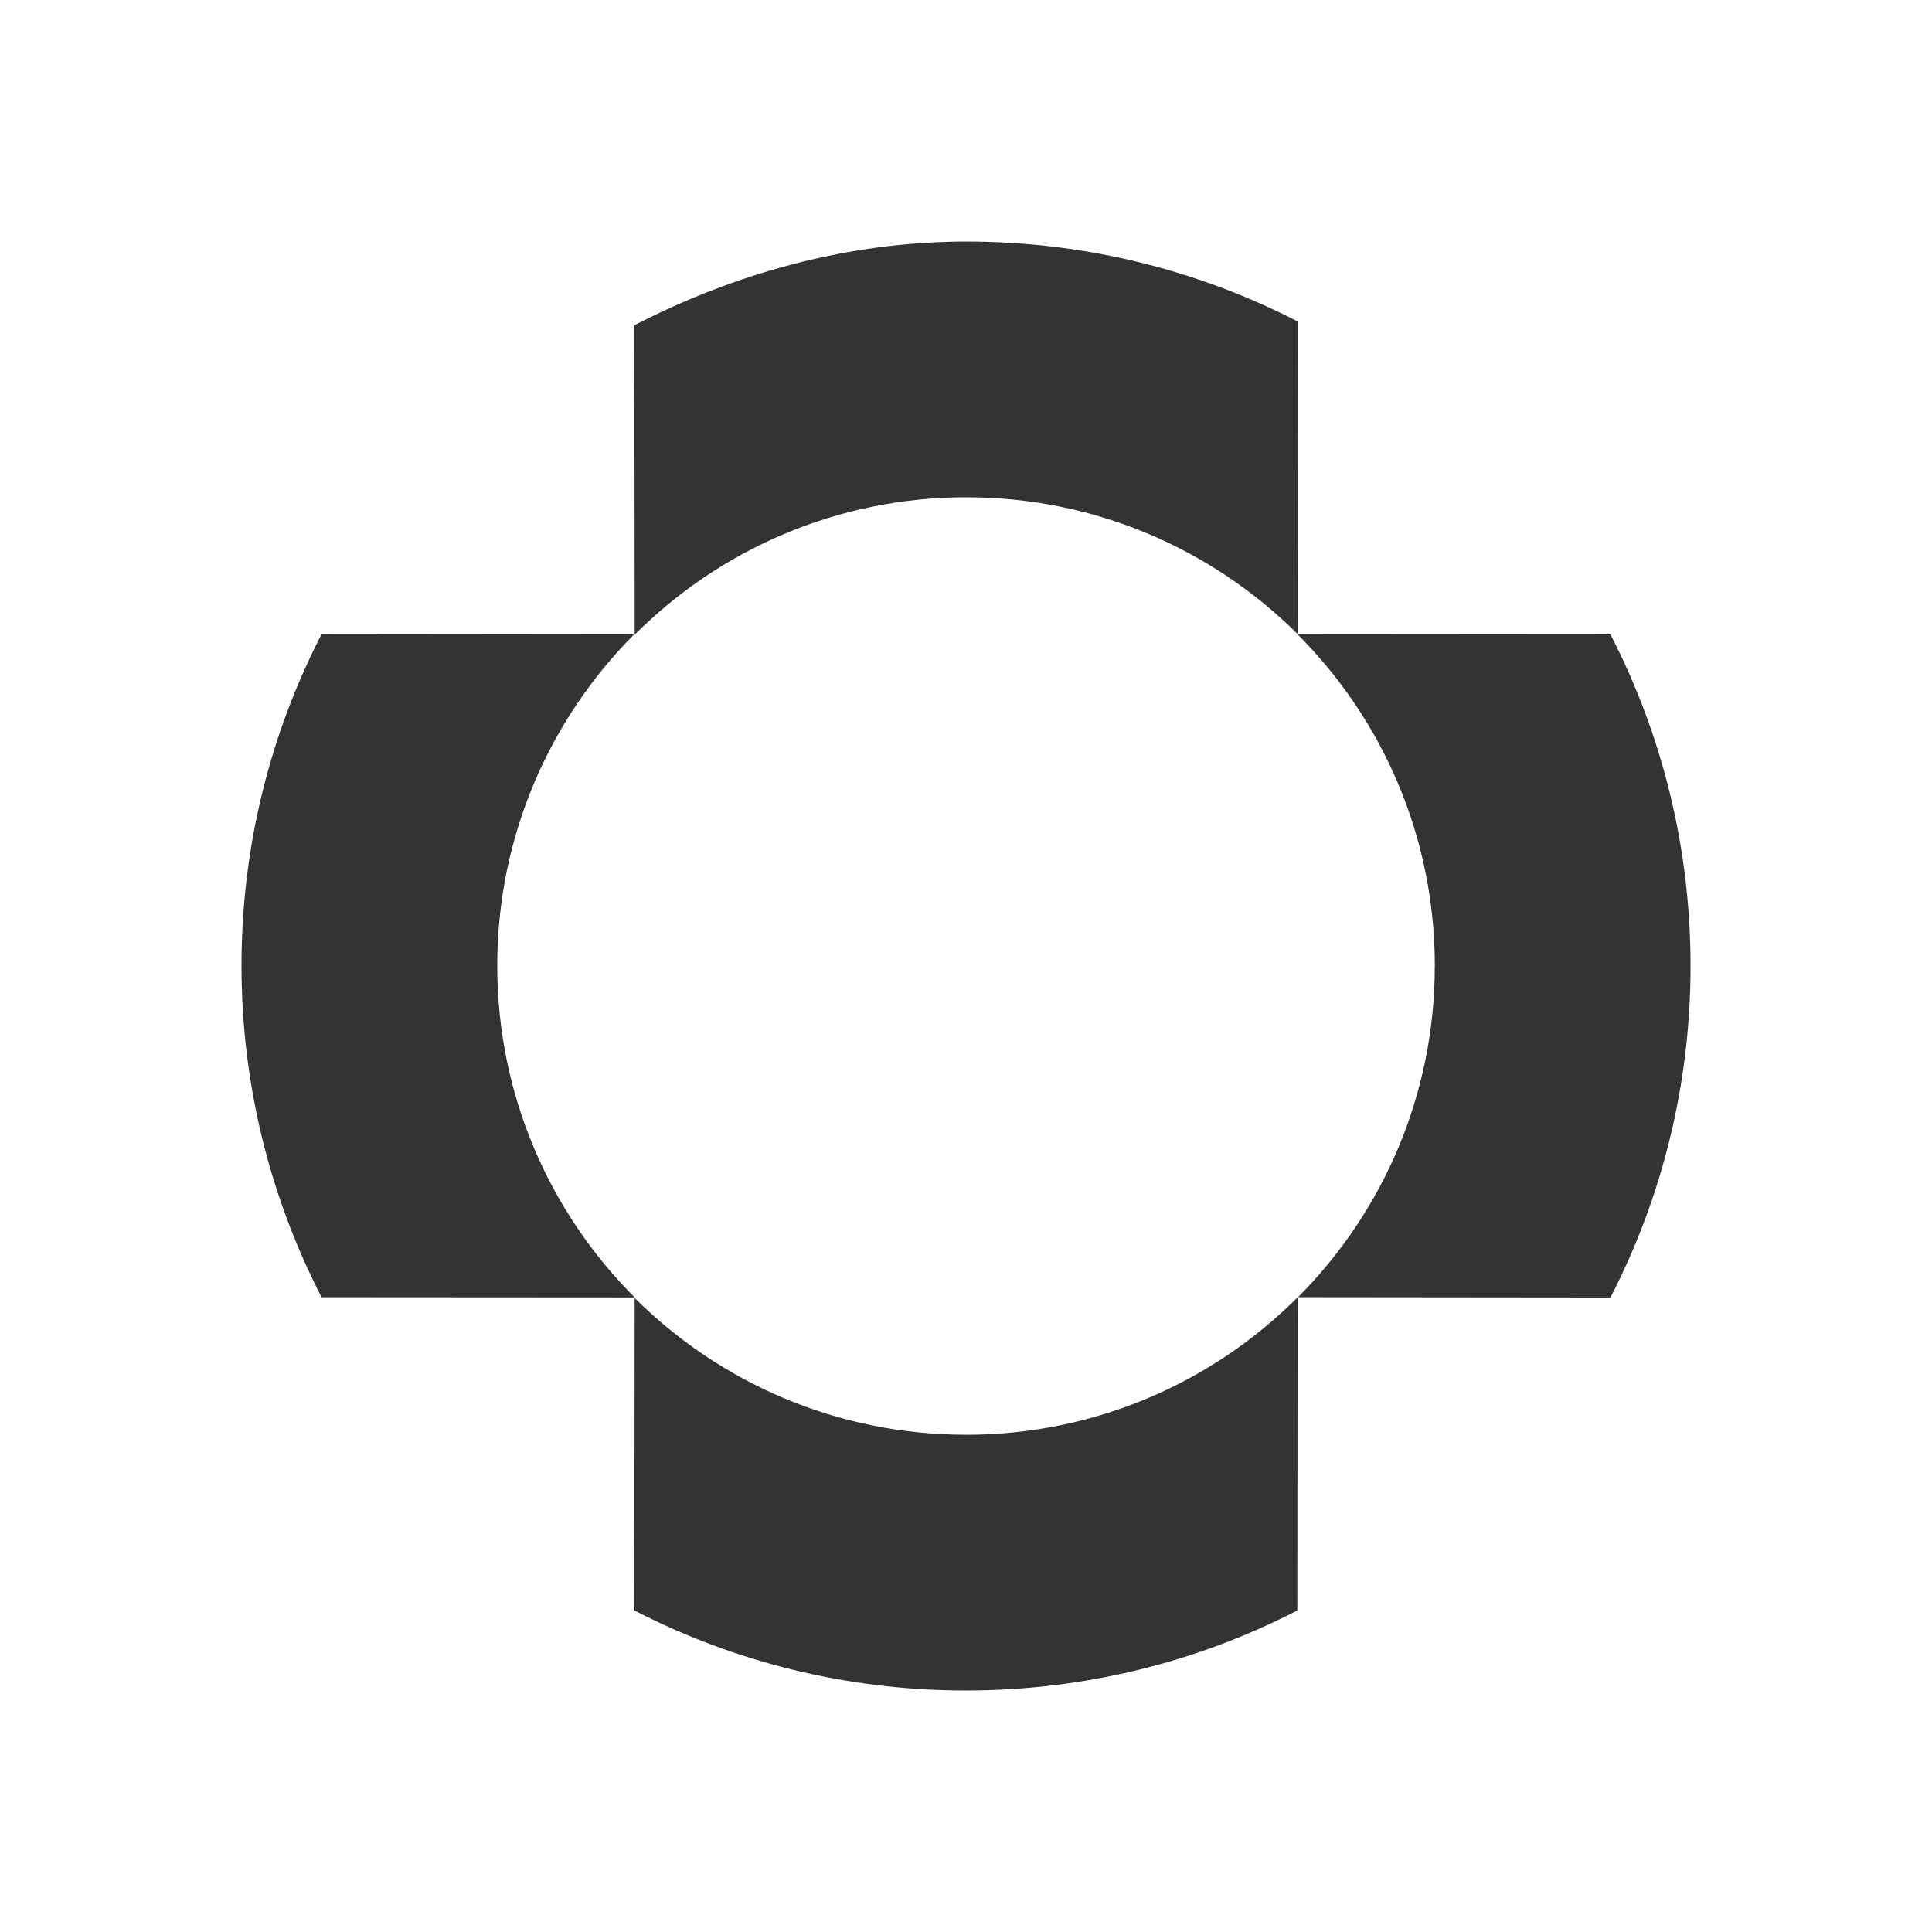 <svg fill="none" height="48" viewBox="0 0 48 48" width="48" xmlns="http://www.w3.org/2000/svg"><path clip-rule="evenodd" d="m24.012 12.354c-3.22 0-6.135 1.305-8.243 3.414l-.009-7.687c2.469-1.272 5.284-2.08 8.252-2.08 2.966 0 5.767.718 8.235 1.989l-.008 7.763c-2.108-2.099-5.015-3.398-8.226-3.398zm-.016 23.293c3.219 0 6.133-1.304 8.242-3.414l-.006 7.778c-2.467 1.272-5.268 1.989-8.236 1.989s-5.768-.718-8.236-1.989l.008-7.763c2.109 2.1 5.016 3.398 8.228 3.398zm-8.228-3.413c-2.109-2.109-3.414-5.022-3.414-8.242 0-3.212 1.299-6.119 3.398-8.228l-7.763-.008c-1.271 2.468-1.989 5.268-1.989 8.236 0 2.968.718 5.768 1.989 8.237zm19.88-8.234c0-3.22-1.304-6.135-3.414-8.243l7.778.006c1.272 2.469 1.989 5.269 1.989 8.238 0 2.966-.718 5.767-1.989 8.235l-7.763-.008c2.1-2.107 3.398-5.015 3.398-8.226z" fill="#333" fill-rule="evenodd"/></svg>